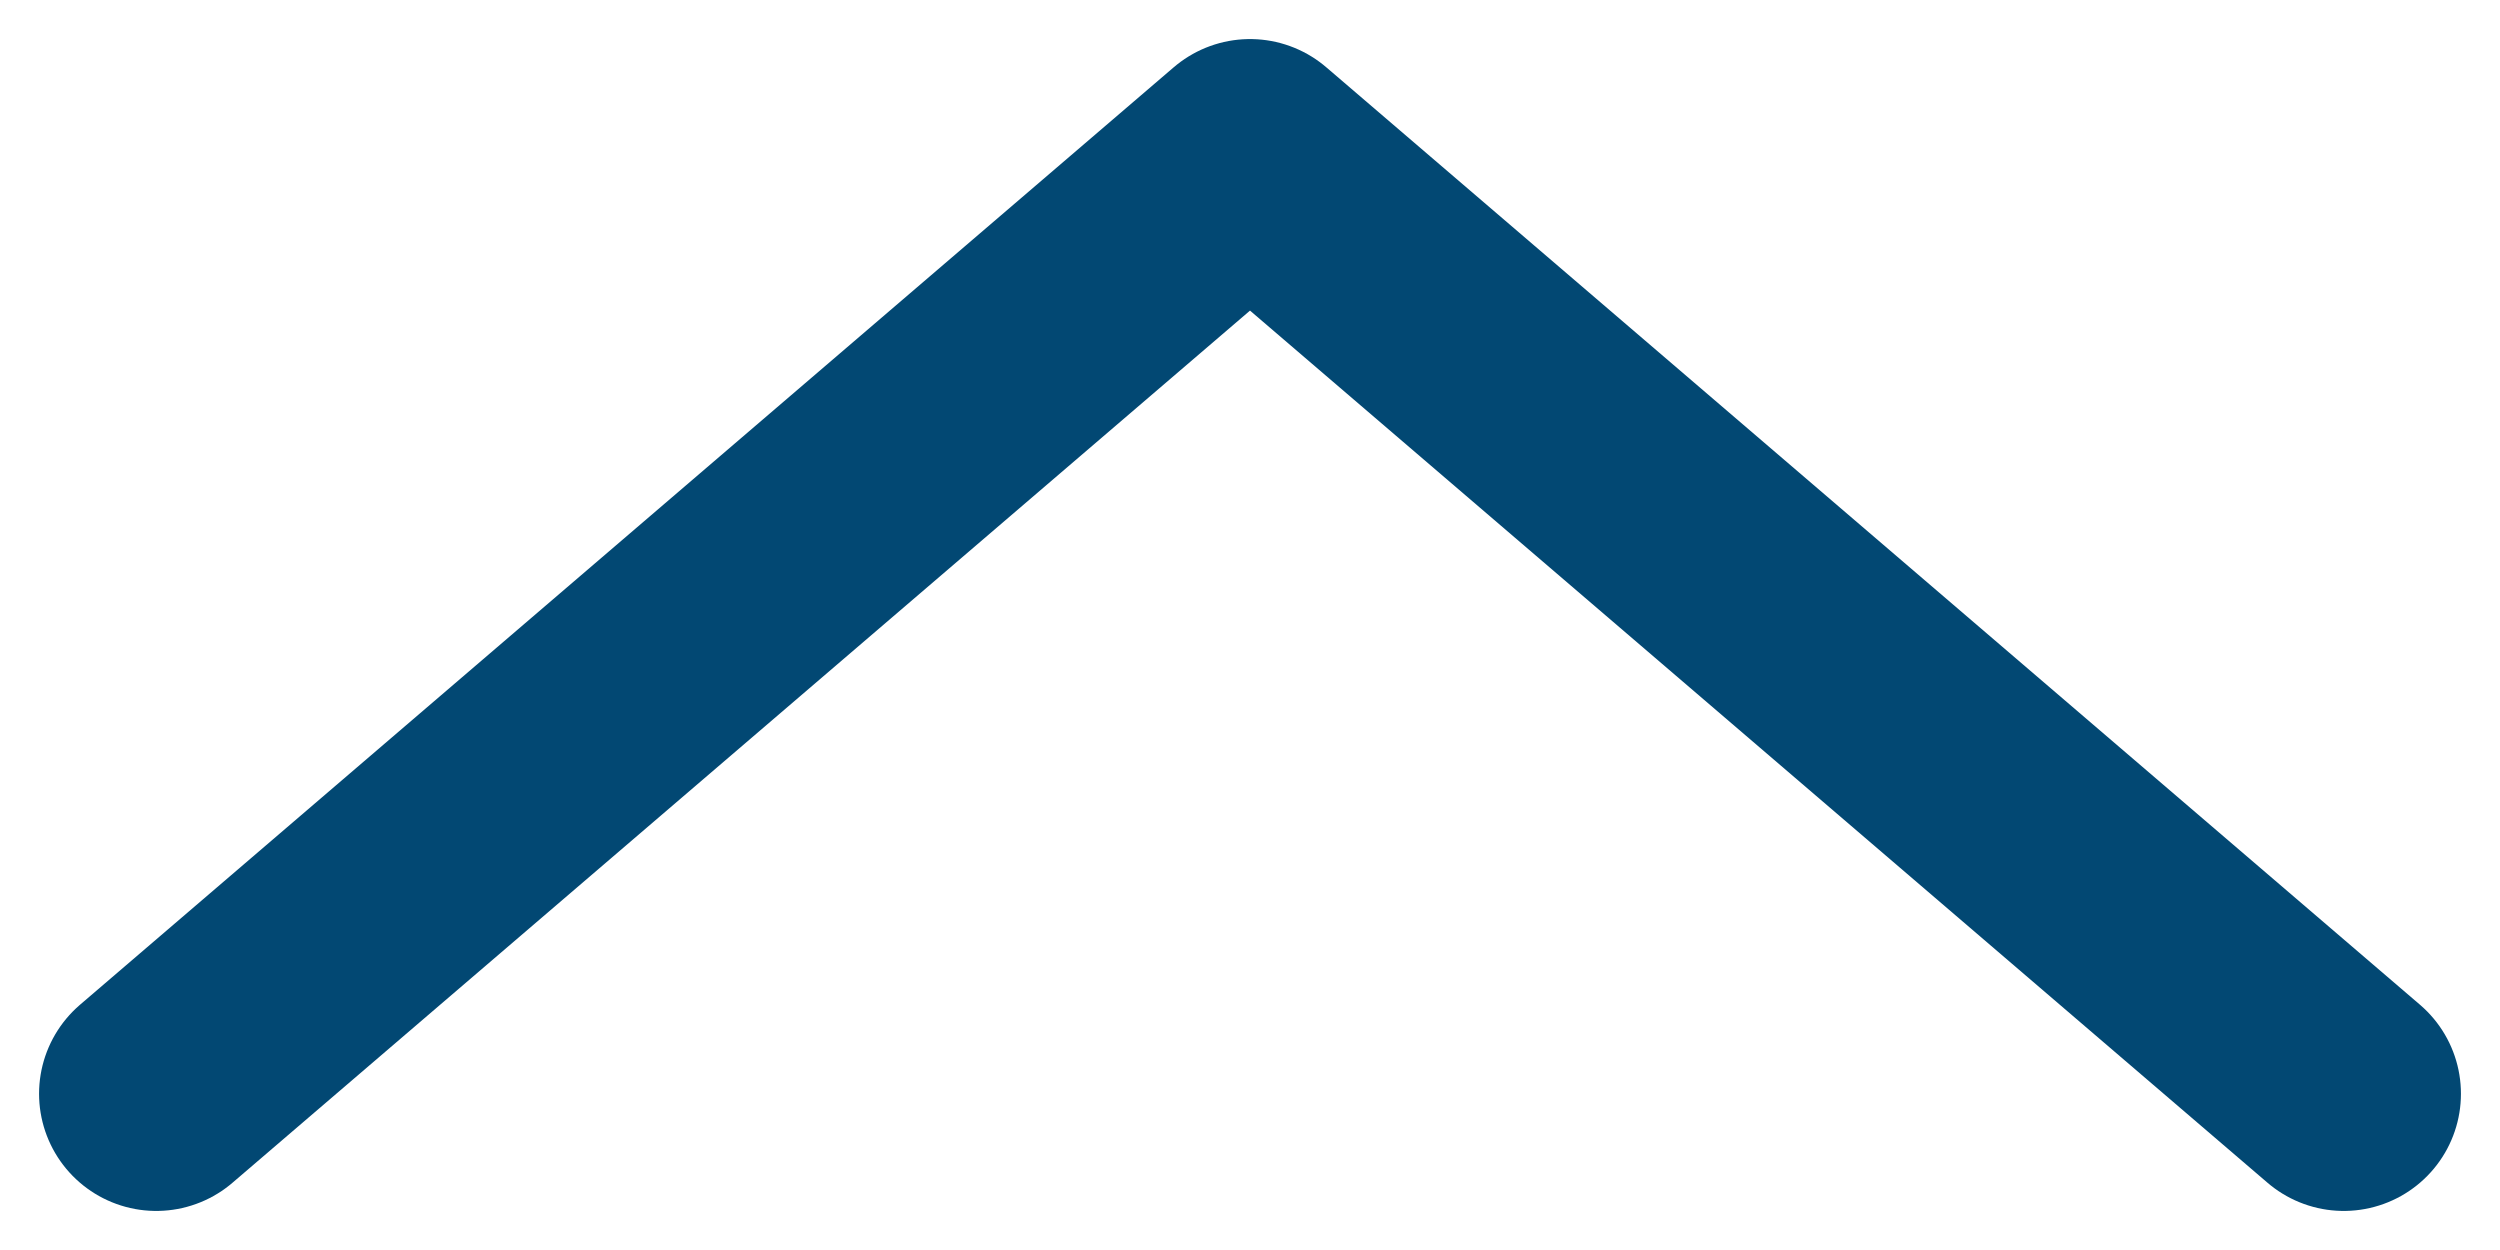 <svg width="16" height="8" viewBox="0 0 16 8" fill="none" xmlns="http://www.w3.org/2000/svg">
<path d="M15 7L8 1L1 7" stroke="#024873" stroke-width="1.5" stroke-linecap="round" stroke-linejoin="round"/>
</svg>
